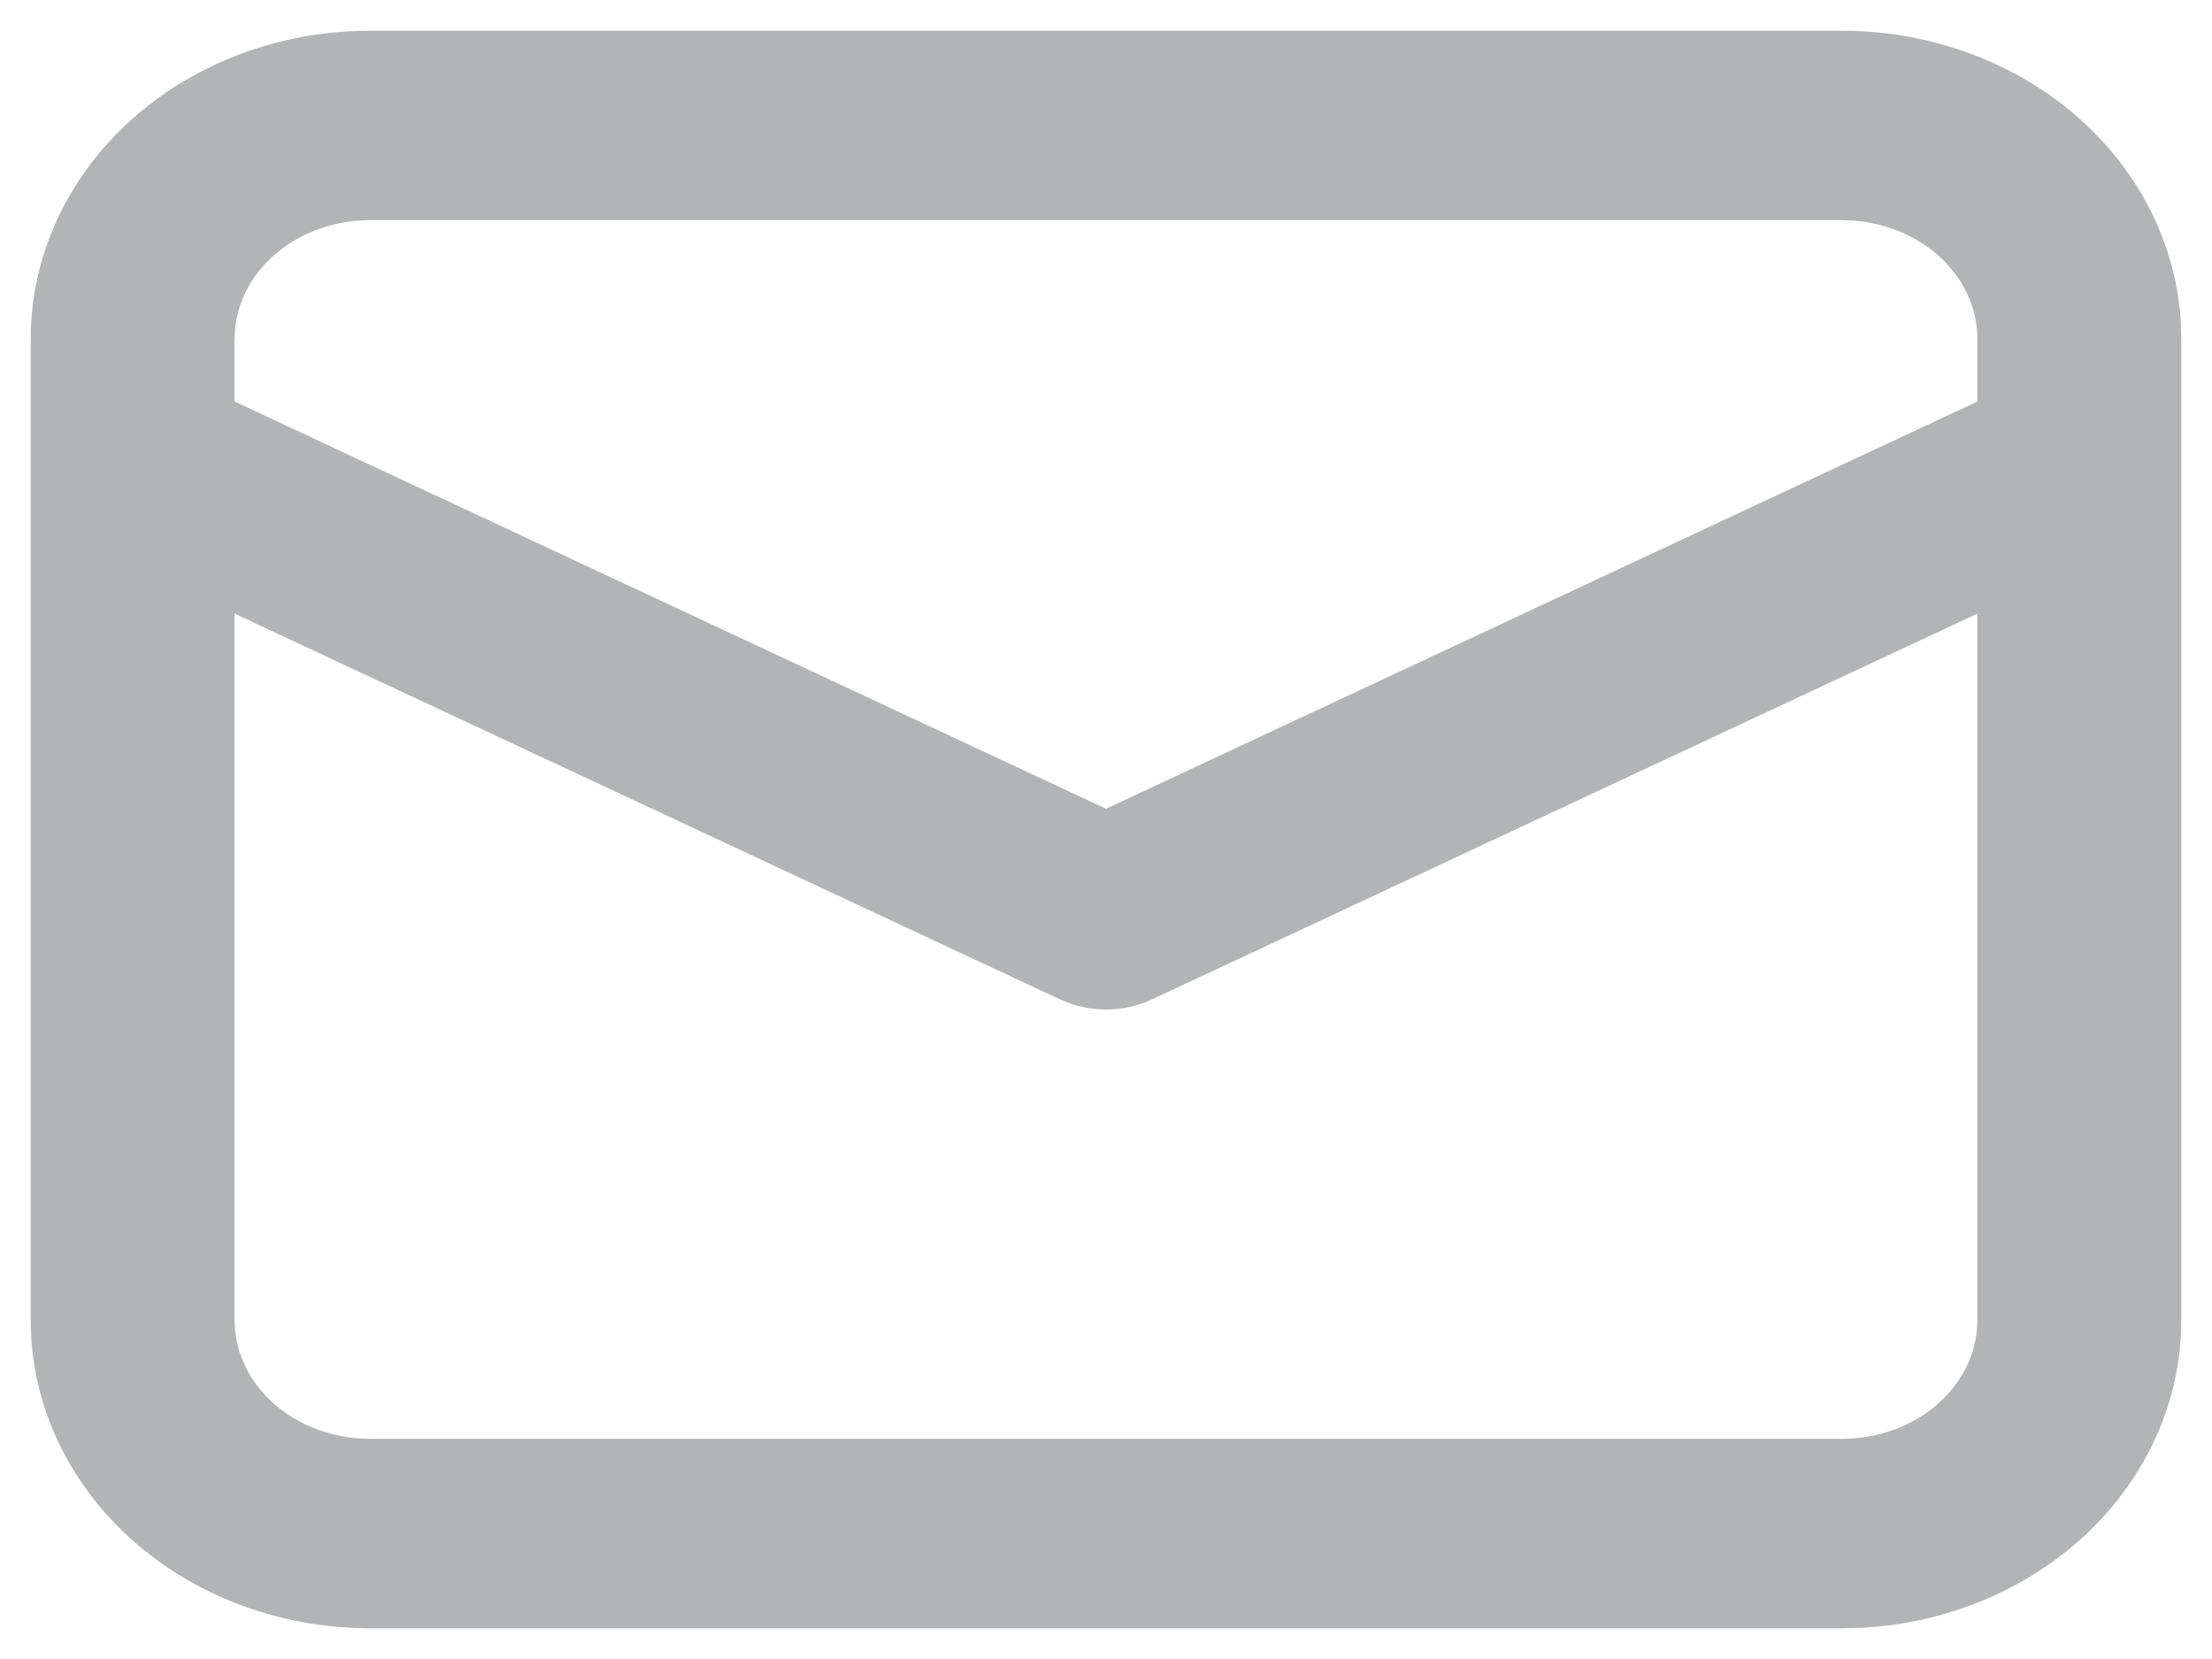 <svg width="36" height="27" viewBox="0 0 36 27" fill="none" xmlns="http://www.w3.org/2000/svg">
<path d="M6.023 0.75V0.75L6.017 0.75L5.732 0.757L5.732 0.757L5.726 0.757C4.389 0.825 3.126 1.351 2.2 2.232C1.272 3.115 0.75 4.288 0.75 5.514C0.75 5.514 0.75 5.514 0.75 5.514V21.486H0.75L0.75 21.494L0.758 21.749L0.758 21.749L0.758 21.757C0.835 22.981 1.43 24.125 2.411 24.958C3.391 25.79 4.684 26.25 6.023 26.25C6.023 26.25 6.023 26.25 6.023 26.25L29.977 26.25V26.25L29.983 26.25L30.268 26.243L30.268 26.243L30.274 26.243C31.611 26.175 32.873 25.649 33.8 24.768C34.728 23.885 35.25 22.712 35.25 21.486V5.514H35.25L35.25 5.506L35.242 5.251L35.242 5.251L35.242 5.243C35.165 4.019 34.57 2.875 33.589 2.042C32.609 1.21 31.316 0.75 29.977 0.75H6.023ZM18.64 16.039L18.641 16.039L32.432 9.594V21.48L32.423 21.667C32.373 22.203 32.1 22.708 31.65 23.081C31.198 23.456 30.601 23.667 29.977 23.667H6.027L5.814 23.659C5.195 23.612 4.622 23.358 4.208 22.954C3.793 22.549 3.568 22.025 3.568 21.486V9.594L17.359 16.039L17.368 16.043L17.377 16.046L17.55 16.112L17.559 16.115L17.567 16.117C17.743 16.169 17.928 16.189 18.112 16.176C18.296 16.162 18.475 16.116 18.64 16.039ZM6.023 3.333H29.973L30.184 3.341C30.804 3.388 31.377 3.642 31.792 4.046C32.206 4.451 32.432 4.975 32.432 5.514V6.694L18 13.438L3.568 6.694V5.52L3.577 5.331C3.628 4.796 3.9 4.291 4.35 3.919C4.802 3.544 5.399 3.333 6.023 3.333C6.023 3.333 6.023 3.333 6.023 3.333Z" fill="#B3B4B6" stroke="#B3B4B6" stroke-width="0.5"/>
</svg>
